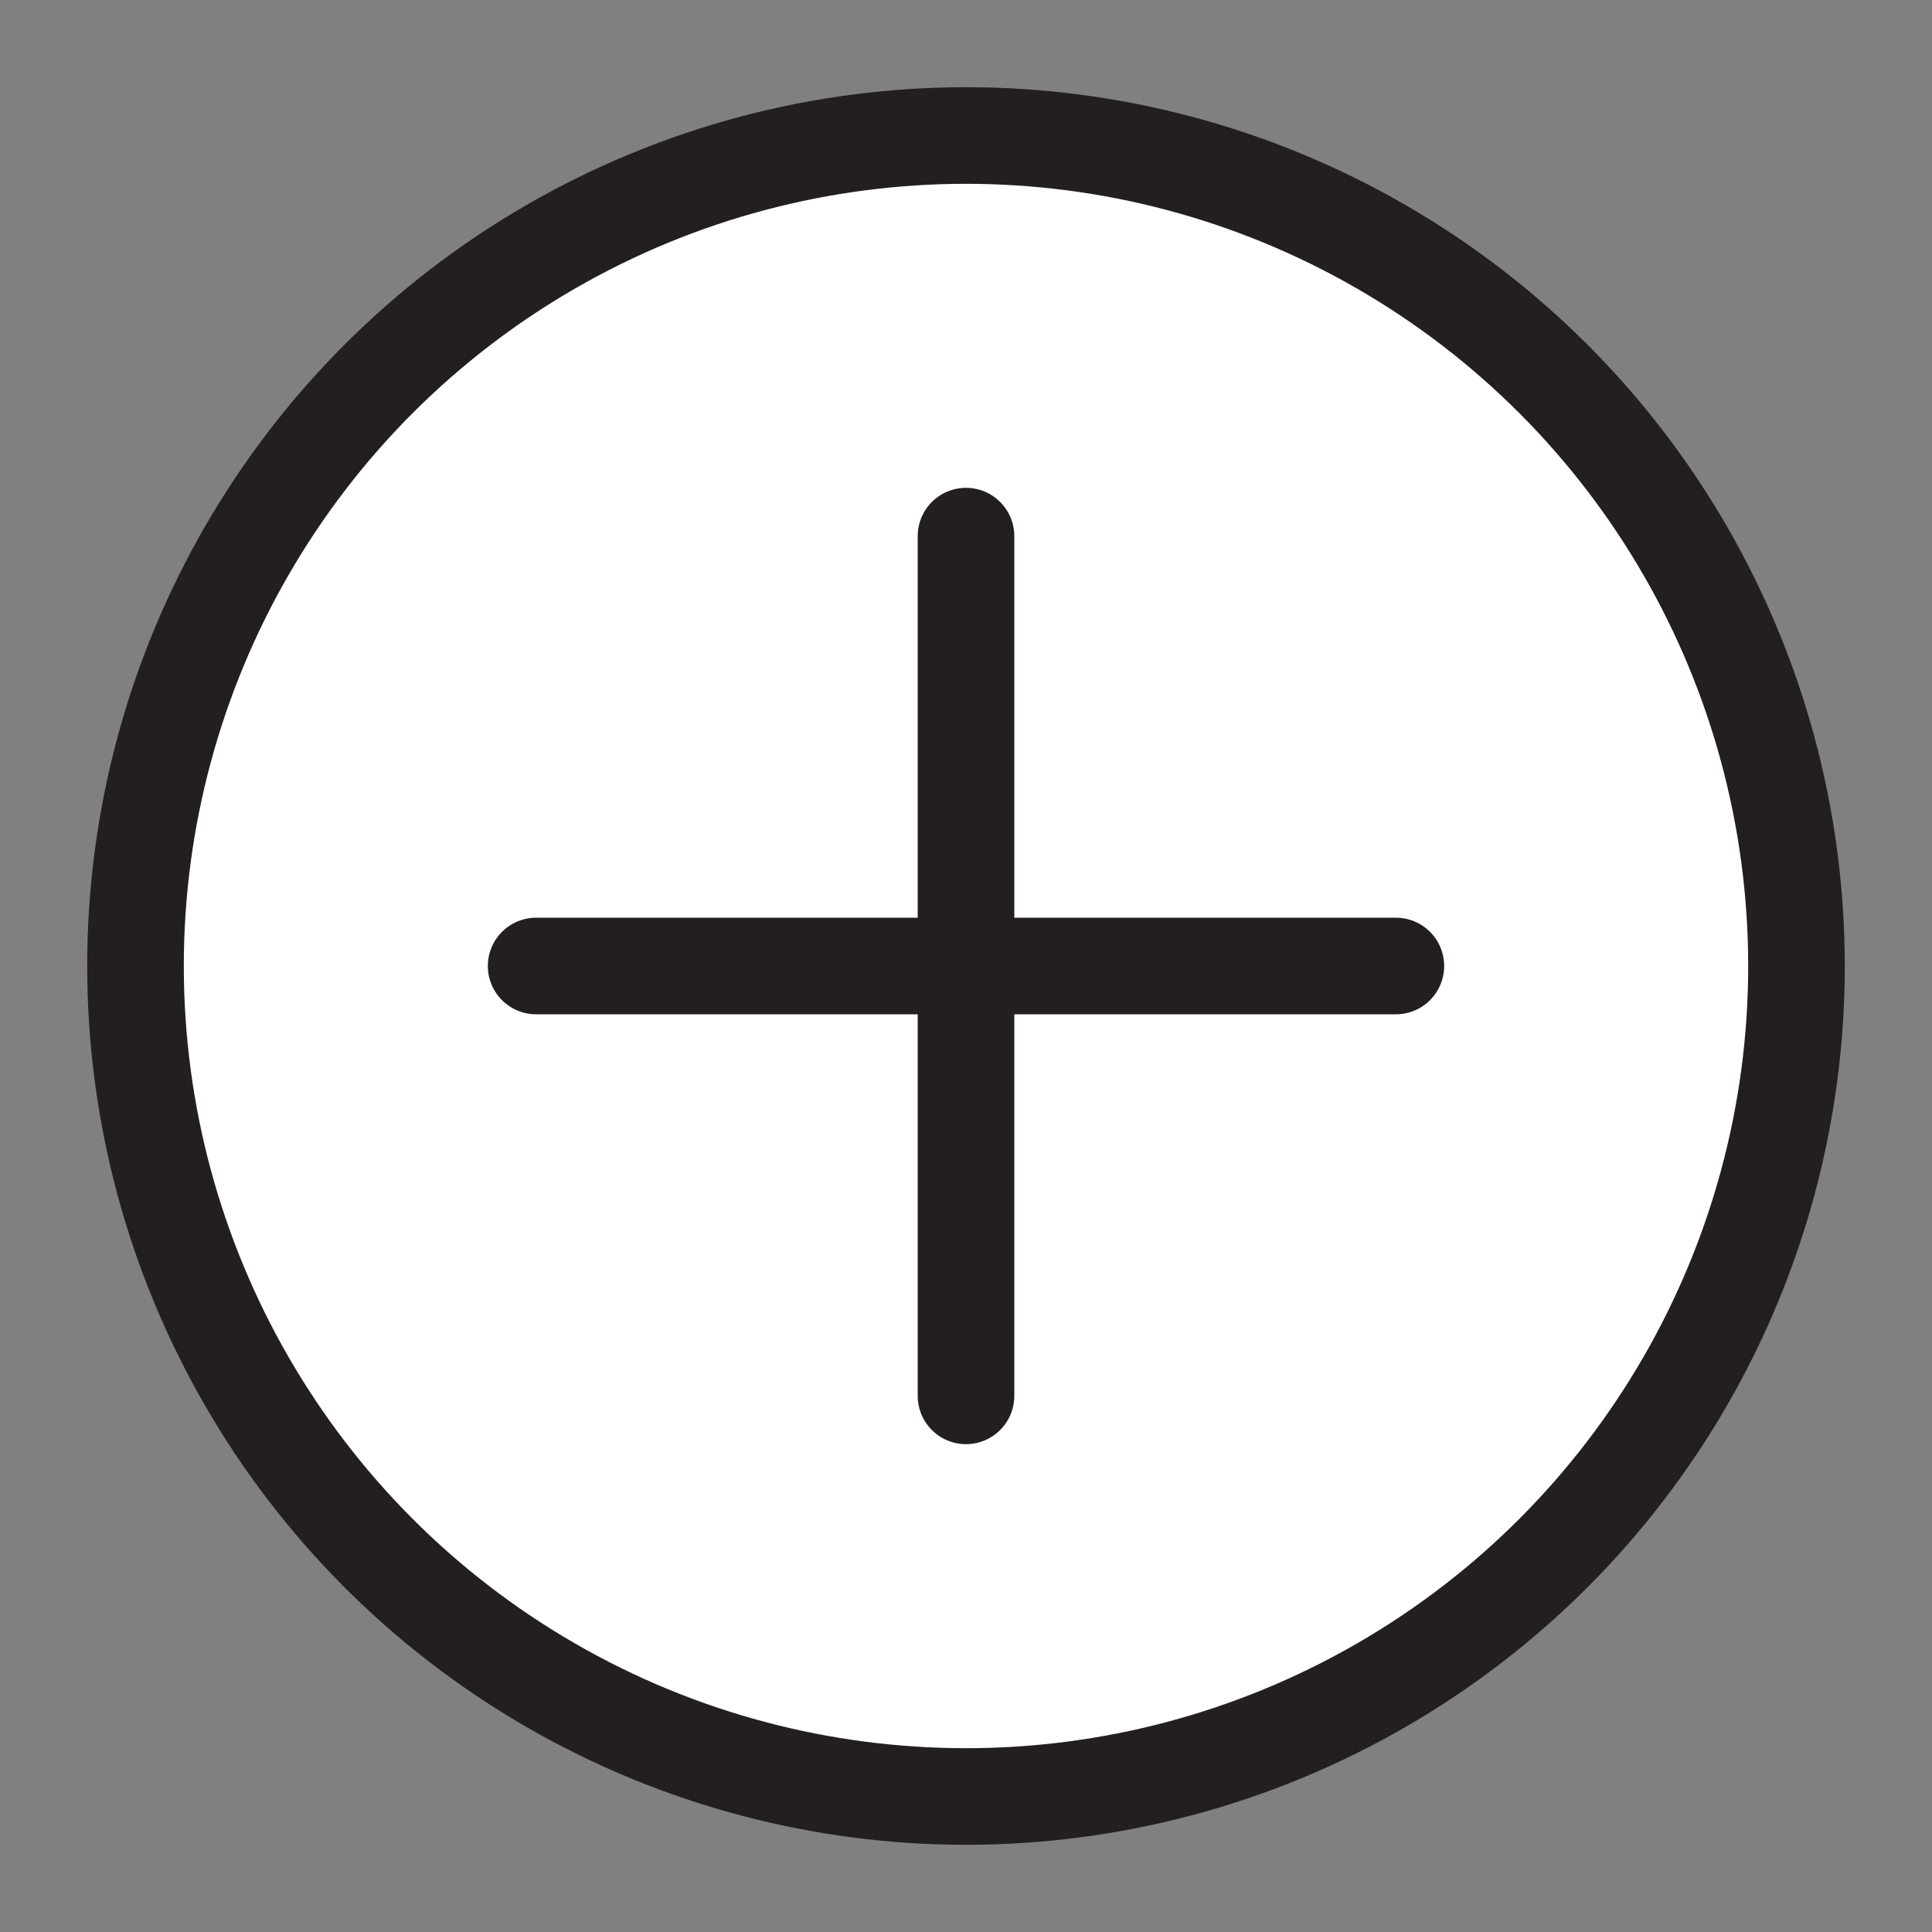 <?xml version="1.0" encoding="iso-8859-1"?>
<!-- Generator: Adobe Illustrator 16.0.0, SVG Export Plug-In . SVG Version: 6.00 Build 0)  -->
<!DOCTYPE svg PUBLIC "-//W3C//DTD SVG 1.1//EN" "http://www.w3.org/Graphics/SVG/1.1/DTD/svg11.dtd">
<svg version="1.1" id="Layer_1" xmlns="http://www.w3.org/2000/svg" xmlns:xlink="http://www.w3.org/1999/xlink" x="0px" y="0px"
	 width="800px" height="800px" viewBox="0 0 800 800" style="enable-background:new 0 0 800 800;" xml:space="preserve">
<rect x="0" y="0" width="800" height="800" fill="#808080" stroke="none"/>
<circle style="fill:#FFFFFF;stroke:#231F20;stroke-width:40;stroke-miterlimit:10;" cx="400" cy="400" r="343.889"/>
<line style="fill:none;stroke:#231F20;stroke-width:40;stroke-linecap:round;stroke-miterlimit:10;" x1="400" y1="578" x2="400" y2="222"/>
<line style="fill:none;stroke:#231F20;stroke-width:40;stroke-linecap:round;stroke-miterlimit:10;" x1="222" y1="400" x2="578" y2="400"/>
</svg>
